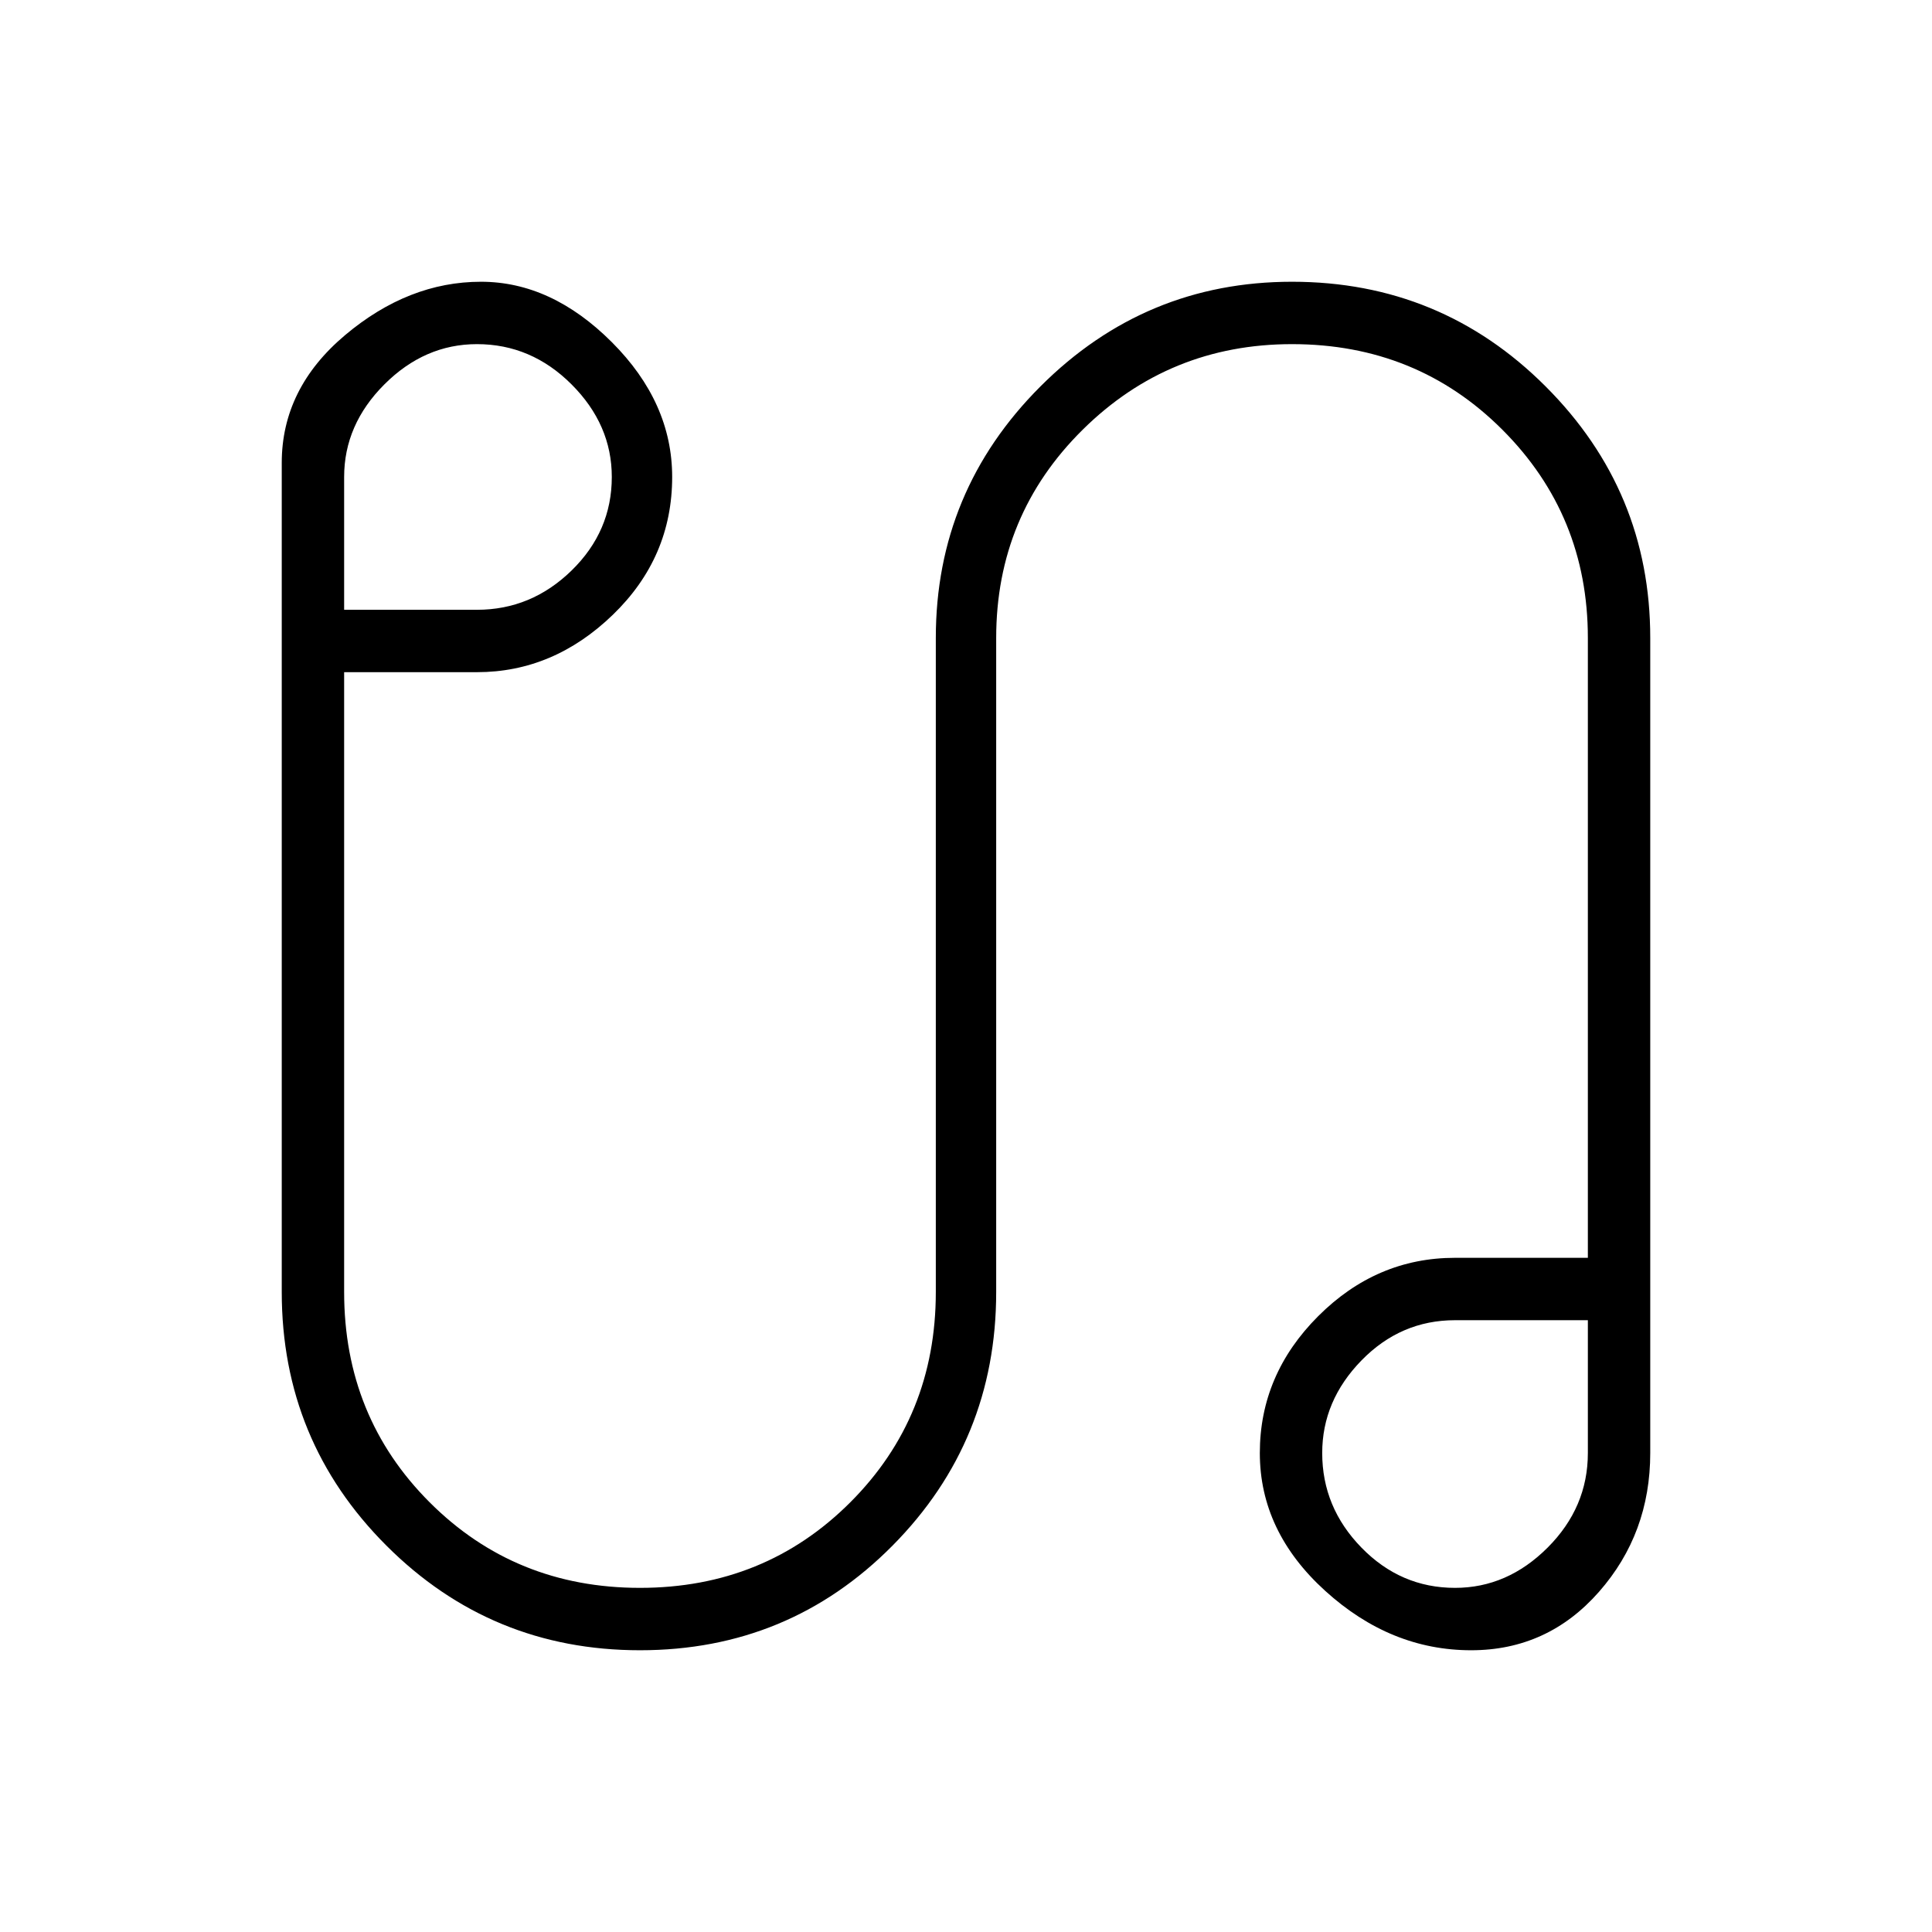 <svg xmlns="http://www.w3.org/2000/svg" height="48" width="48"><path d="M15.9 41q-3.7 0-6.3-2.6Q7 35.8 7 32.1V11.5q0-1.85 1.575-3.175Q10.15 7 11.95 7q1.75 0 3.25 1.5t1.5 3.35q0 2-1.475 3.425Q13.75 16.7 11.85 16.7h-3.3v15.4q0 3.1 2.125 5.225Q12.8 39.45 15.9 39.45q3.1 0 5.225-2.125Q23.25 35.2 23.25 32.1V15.85q0-3.65 2.6-6.25T32.1 7q3.7 0 6.3 2.6 2.6 2.6 2.6 6.25V36.1q0 2-1.275 3.45Q38.45 41 36.55 41q-2 0-3.625-1.475T31.3 36.1q0-1.95 1.45-3.4t3.4-1.45h3.3v-15.4q0-3.05-2.125-5.175T32.1 8.55q-3.05 0-5.2 2.125-2.15 2.125-2.15 5.175V32.1q0 3.7-2.575 6.3Q19.6 41 15.9 41ZM8.55 15.15h3.3q1.35 0 2.35-.975t1-2.325q0-1.3-1-2.3-1-1-2.35-1-1.3 0-2.3 1-1 1-1 2.3Zm27.6 24.3q1.3 0 2.3-1 1-1 1-2.35v-3.3h-3.3q-1.35 0-2.325 1-.975 1-.975 2.3 0 1.35.975 2.35t2.325 1Zm-.05-3.35ZM11.9 11.85Z"/></svg>